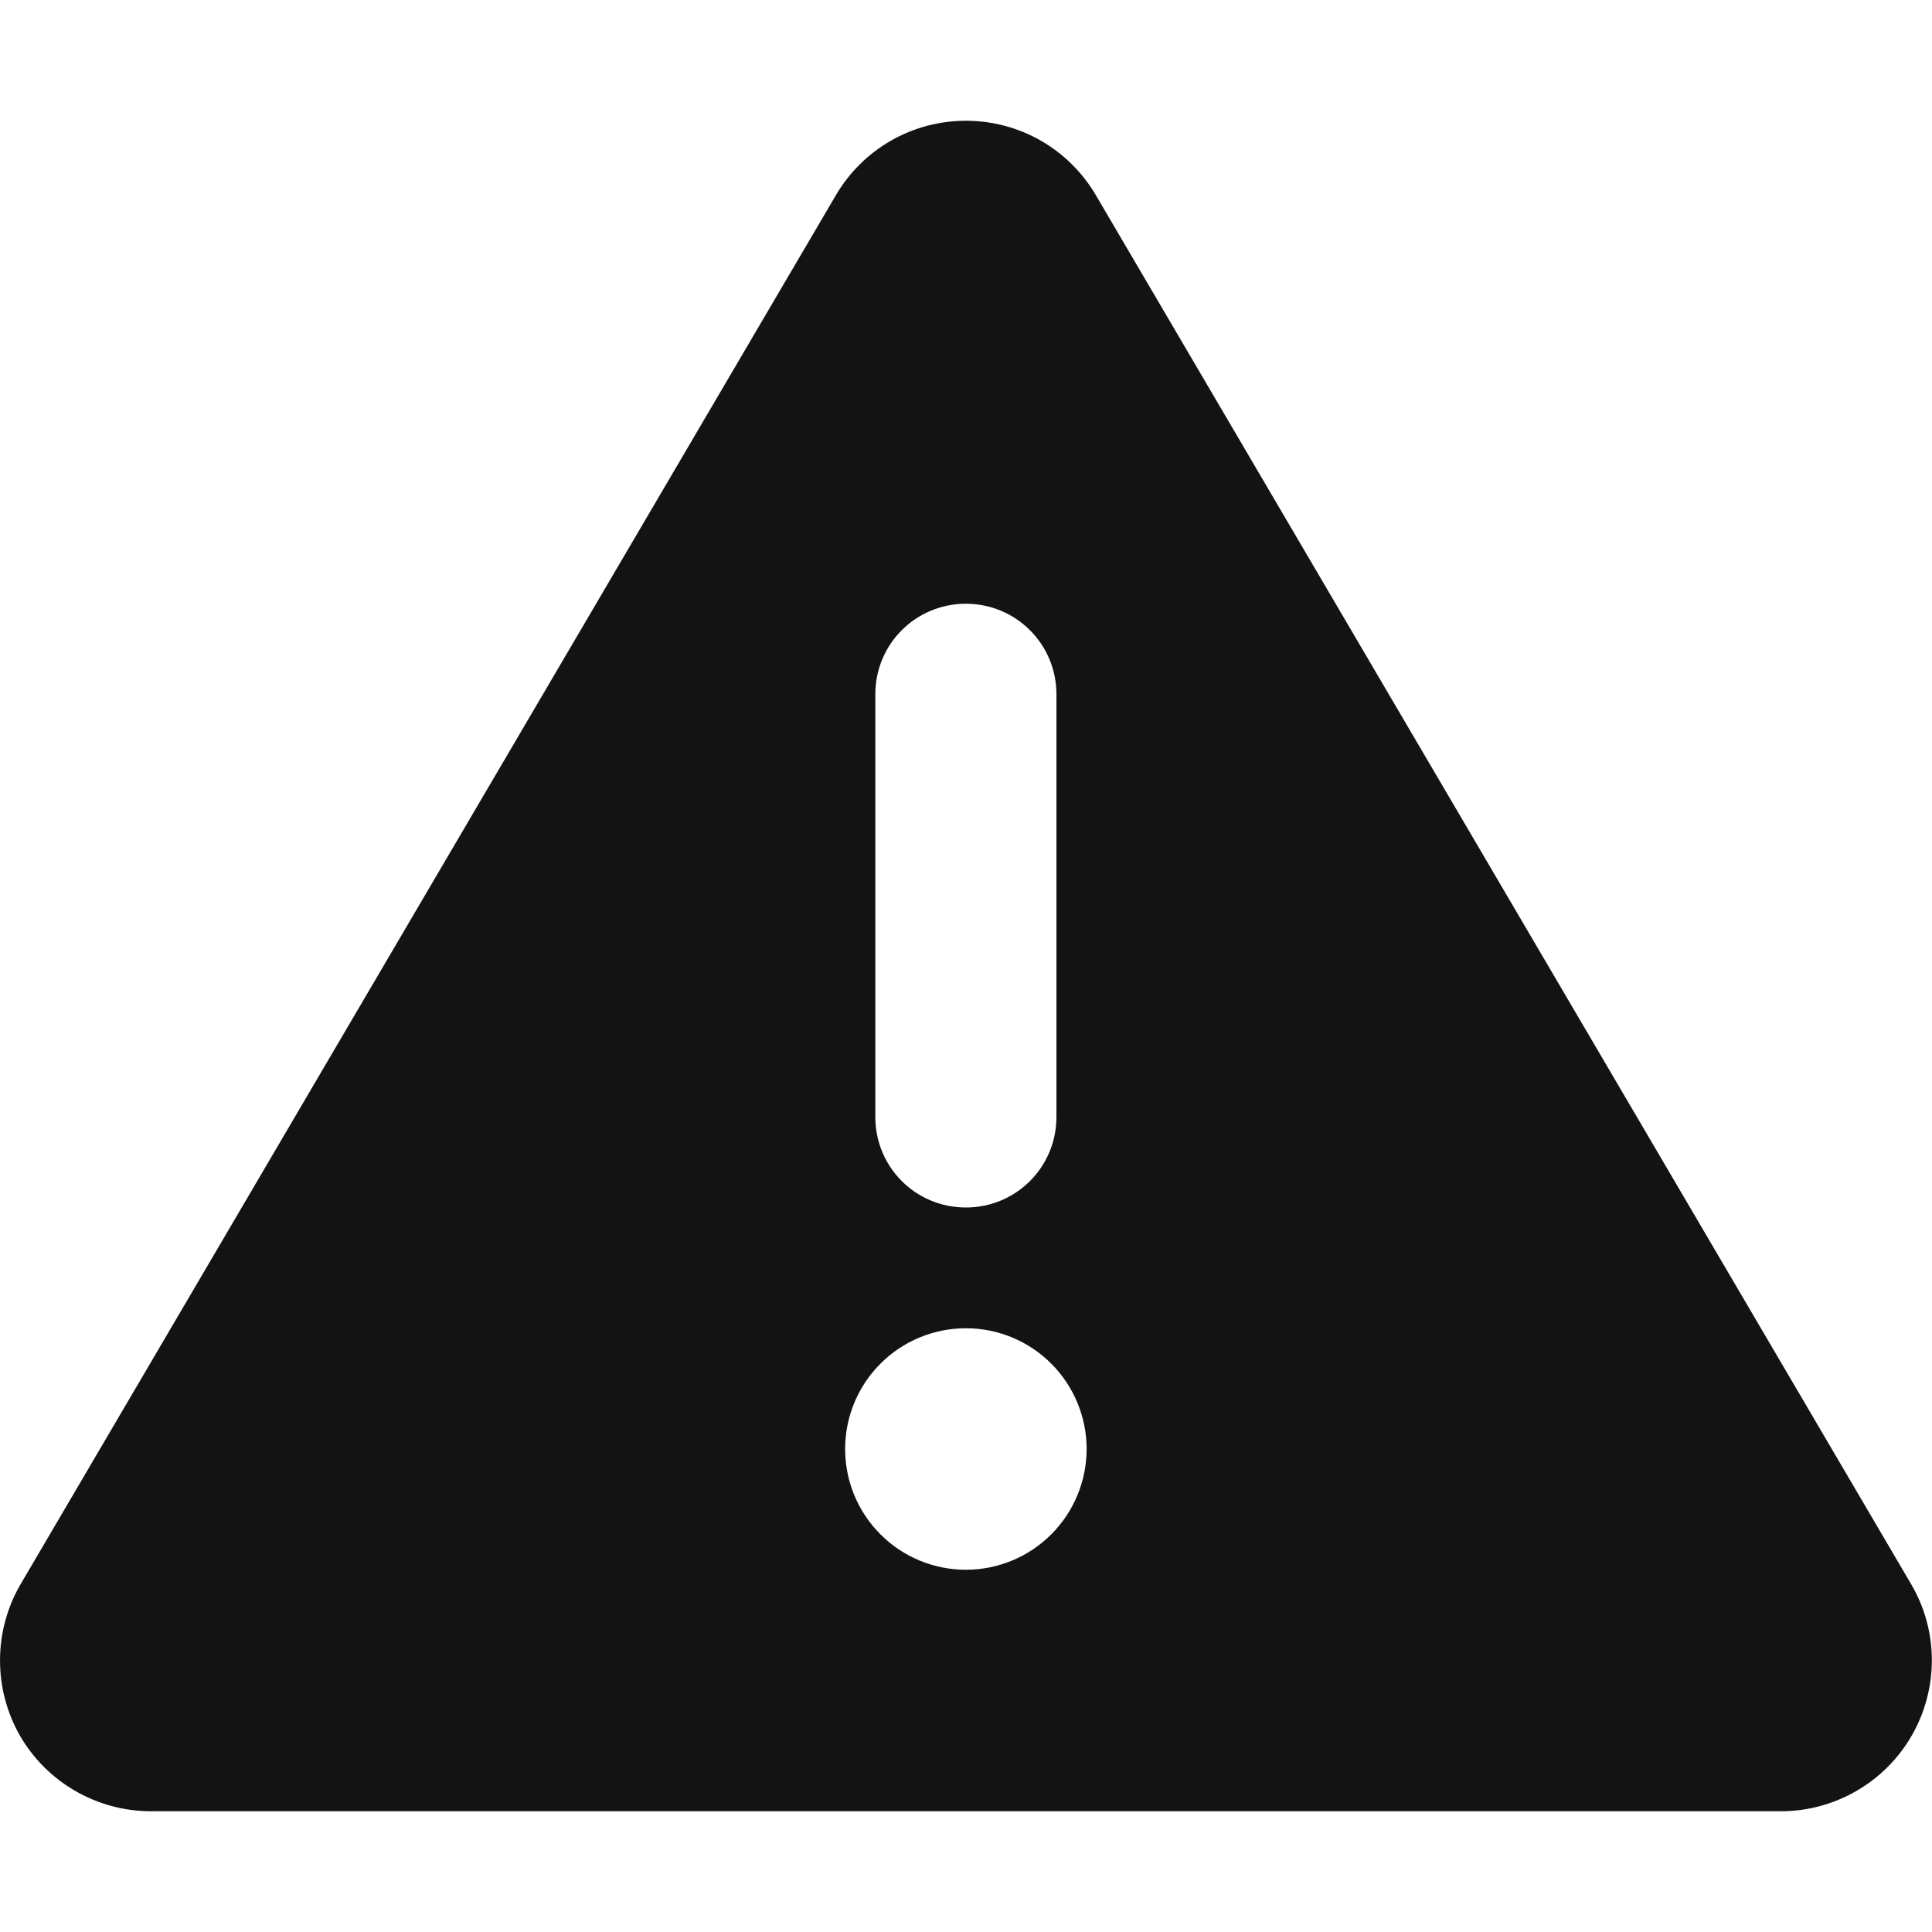 <svg width="16" height="16" viewBox="0 0 16 16" fill="none" xmlns="http://www.w3.org/2000/svg">
<path d="M7.999 1C8.443 1 8.852 1.234 9.077 1.619L15.827 13.119C16.055 13.506 16.055 13.984 15.833 14.372C15.611 14.759 15.196 15 14.749 15H1.249C0.802 15 0.386 14.759 0.164 14.372C-0.057 13.984 -0.054 13.503 0.171 13.119L6.921 1.619C7.146 1.234 7.555 1 7.999 1ZM7.999 5C7.583 5 7.249 5.334 7.249 5.75V9.25C7.249 9.666 7.583 10 7.999 10C8.414 10 8.749 9.666 8.749 9.25V5.75C8.749 5.334 8.414 5 7.999 5ZM8.999 12C8.999 11.735 8.893 11.48 8.706 11.293C8.518 11.105 8.264 11 7.999 11C7.734 11 7.479 11.105 7.292 11.293C7.104 11.48 6.999 11.735 6.999 12C6.999 12.265 7.104 12.52 7.292 12.707C7.479 12.895 7.734 13 7.999 13C8.264 13 8.518 12.895 8.706 12.707C8.893 12.52 8.999 12.265 8.999 12Z" fill="#131313"/>
</svg>

